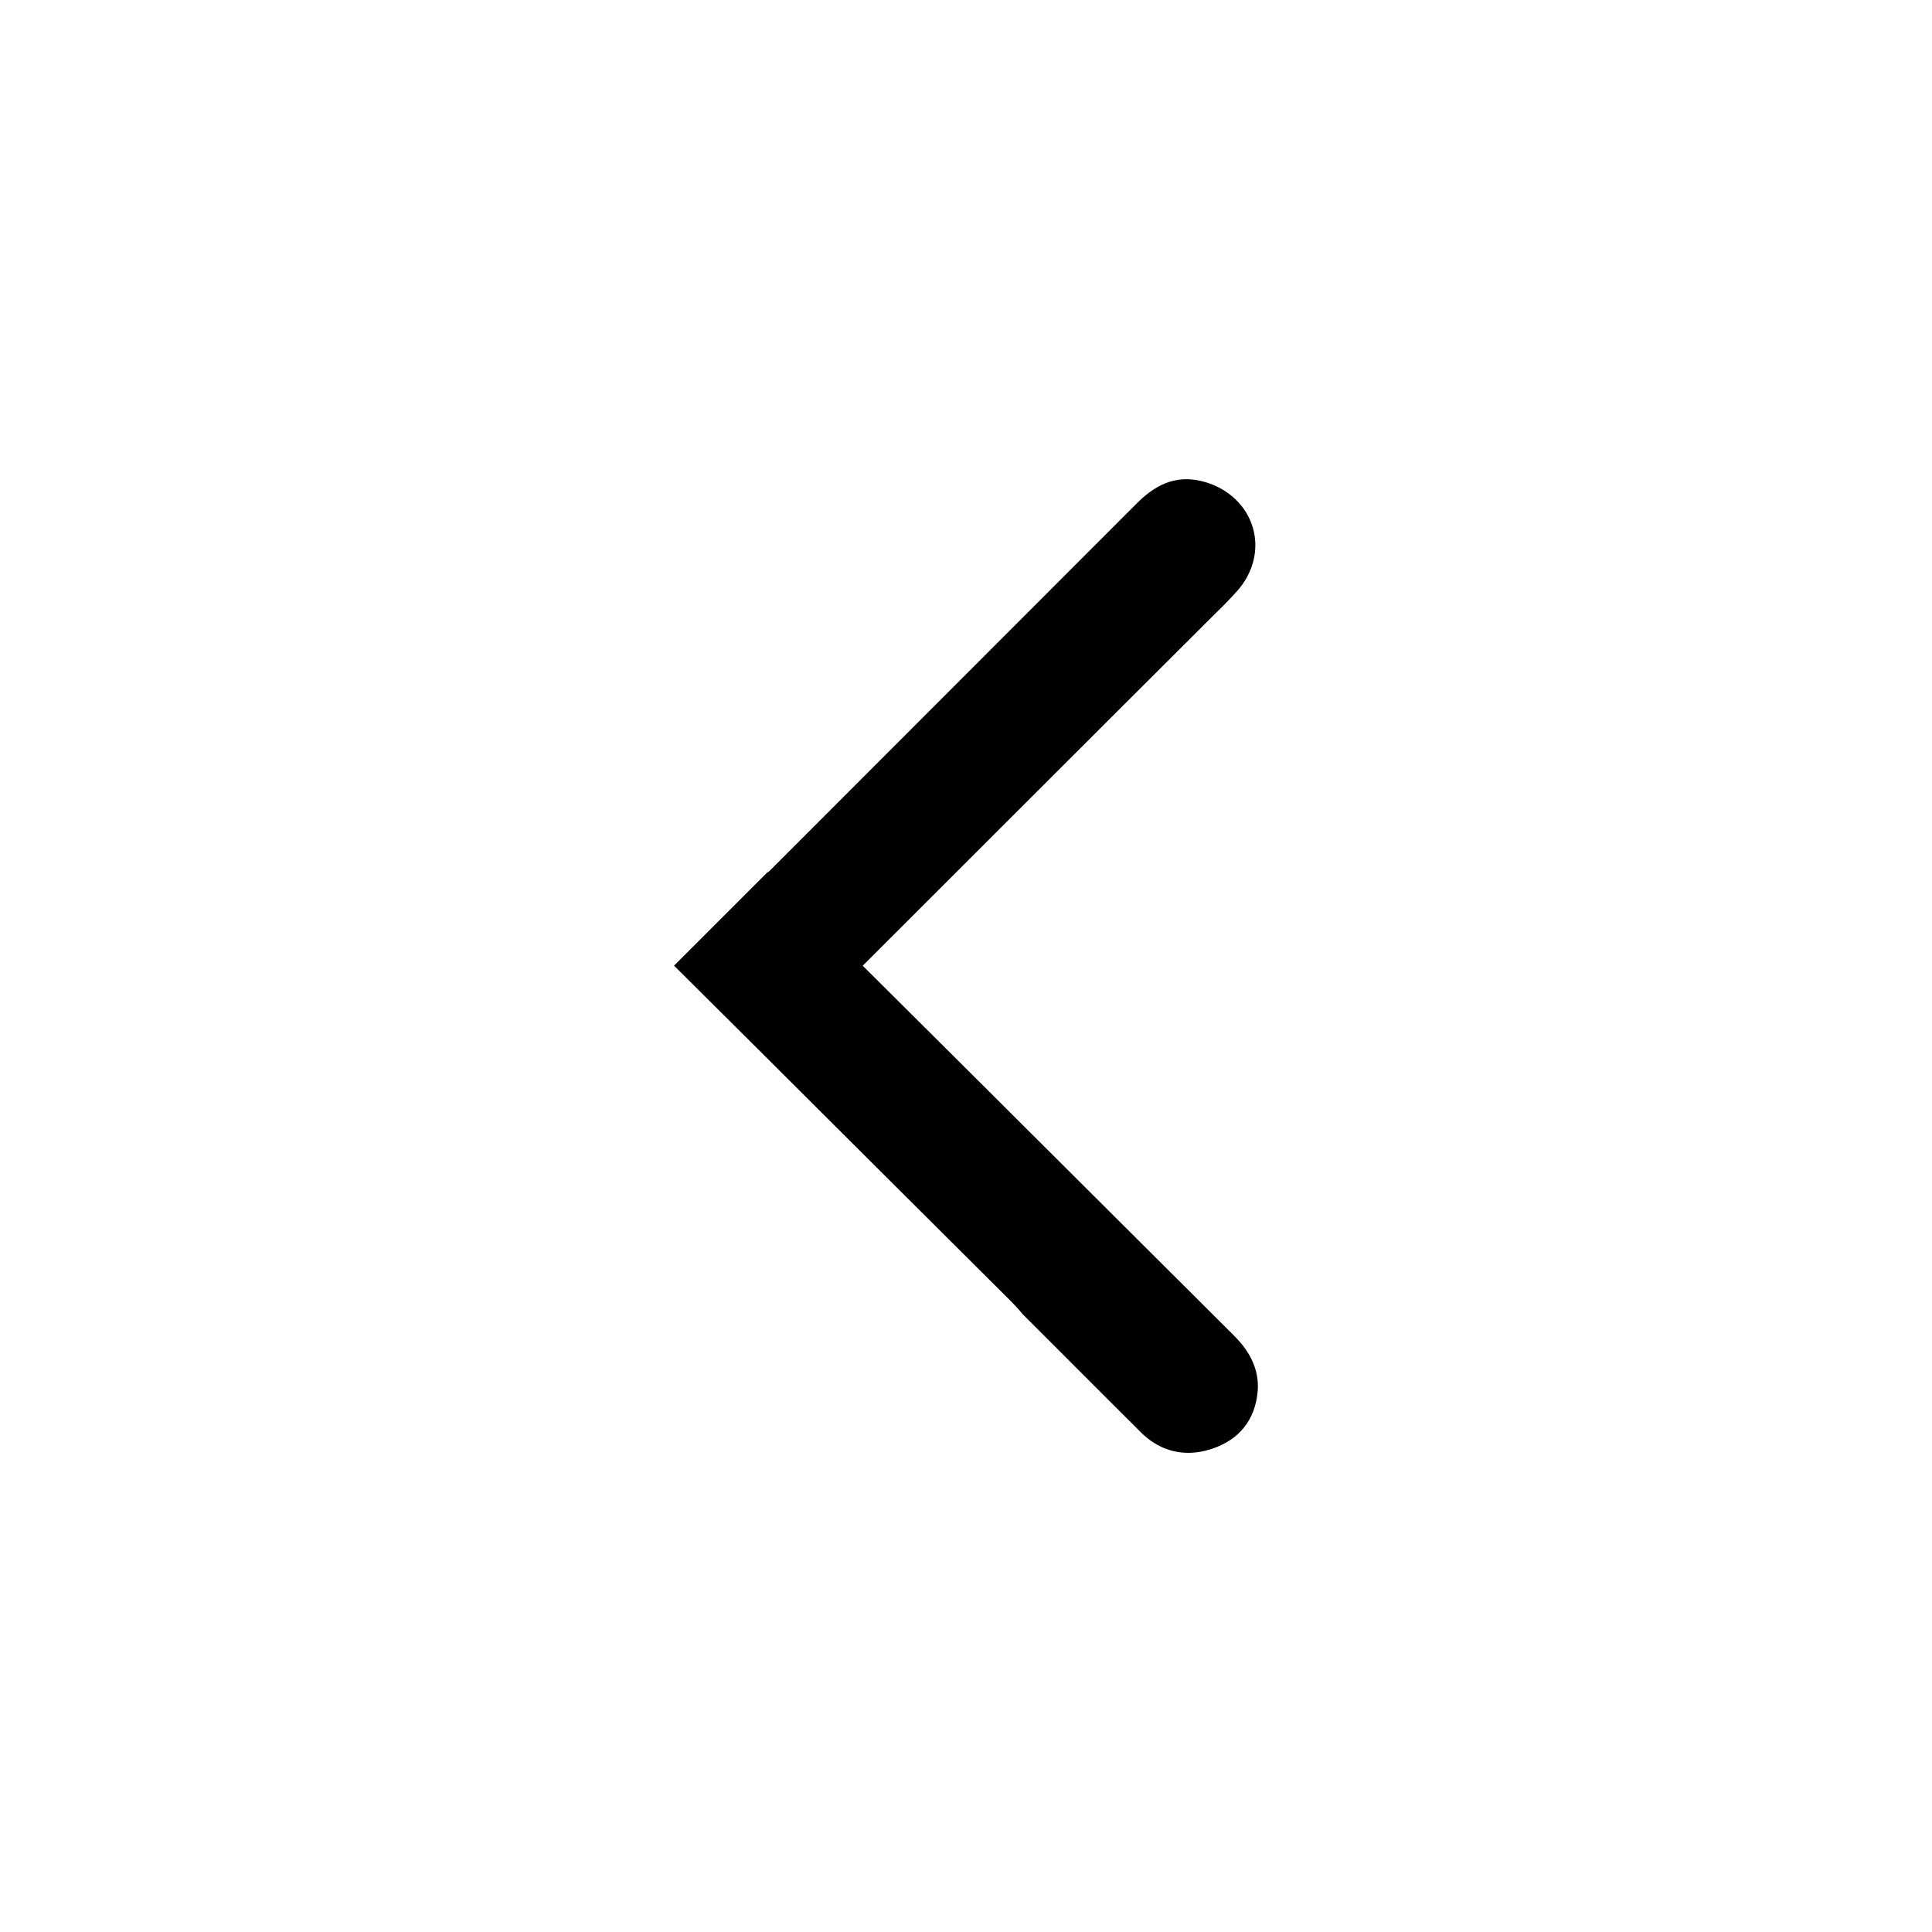 <svg xmlns="http://www.w3.org/2000/svg" xmlns:xlink="http://www.w3.org/1999/xlink" version="1.1" width="76" height="76" enable-background="new 0 0 76 76" xml:space="preserve"><rect id="backgroundrect" width="100%" height="100%" x="0" y="0" fill="none" stroke="none"/>


<g class="currentLayer" style=""><title>Layer 1</title><g id="Layer_2">
</g><g id="Layer_1" class="selected" fill="#000000" fill-opacity="1">
	<path fill="#000000" d="M42.281,46.299c-2.561-2.556-5.123-5.107-7.69-7.66l-0.654-0.65l0.654-0.654   c3.174-3.168,6.349-6.34,9.518-9.51l3.452-3.443c0.387-0.38,0.759-0.744,1.104-1.131c0.635-0.711,0.867-1.64,0.622-2.48   c-0.246-0.863-0.95-1.539-1.882-1.809c-0.984-0.285-1.822-0.023-2.663,0.816L30.216,34.316l-0.015-0.016l-3.686,3.686   c2.348,2.334,4.693,4.669,7.036,7.008l6.214,6.191c0.112,0.115,0.284,0.291,0.469,0.518l0.77,0.768   c1.291,1.293,2.582,2.586,3.876,3.875c0.529,0.525,1.17,0.805,1.859,0.805c0.306,0,0.622-0.055,0.94-0.16   c1.068-0.357,1.688-1.13,1.792-2.235c0.113-1.184-0.68-1.968-0.977-2.265L42.281,46.299z" id="svg_1" fill-opacity="1"/>
</g></g></svg>